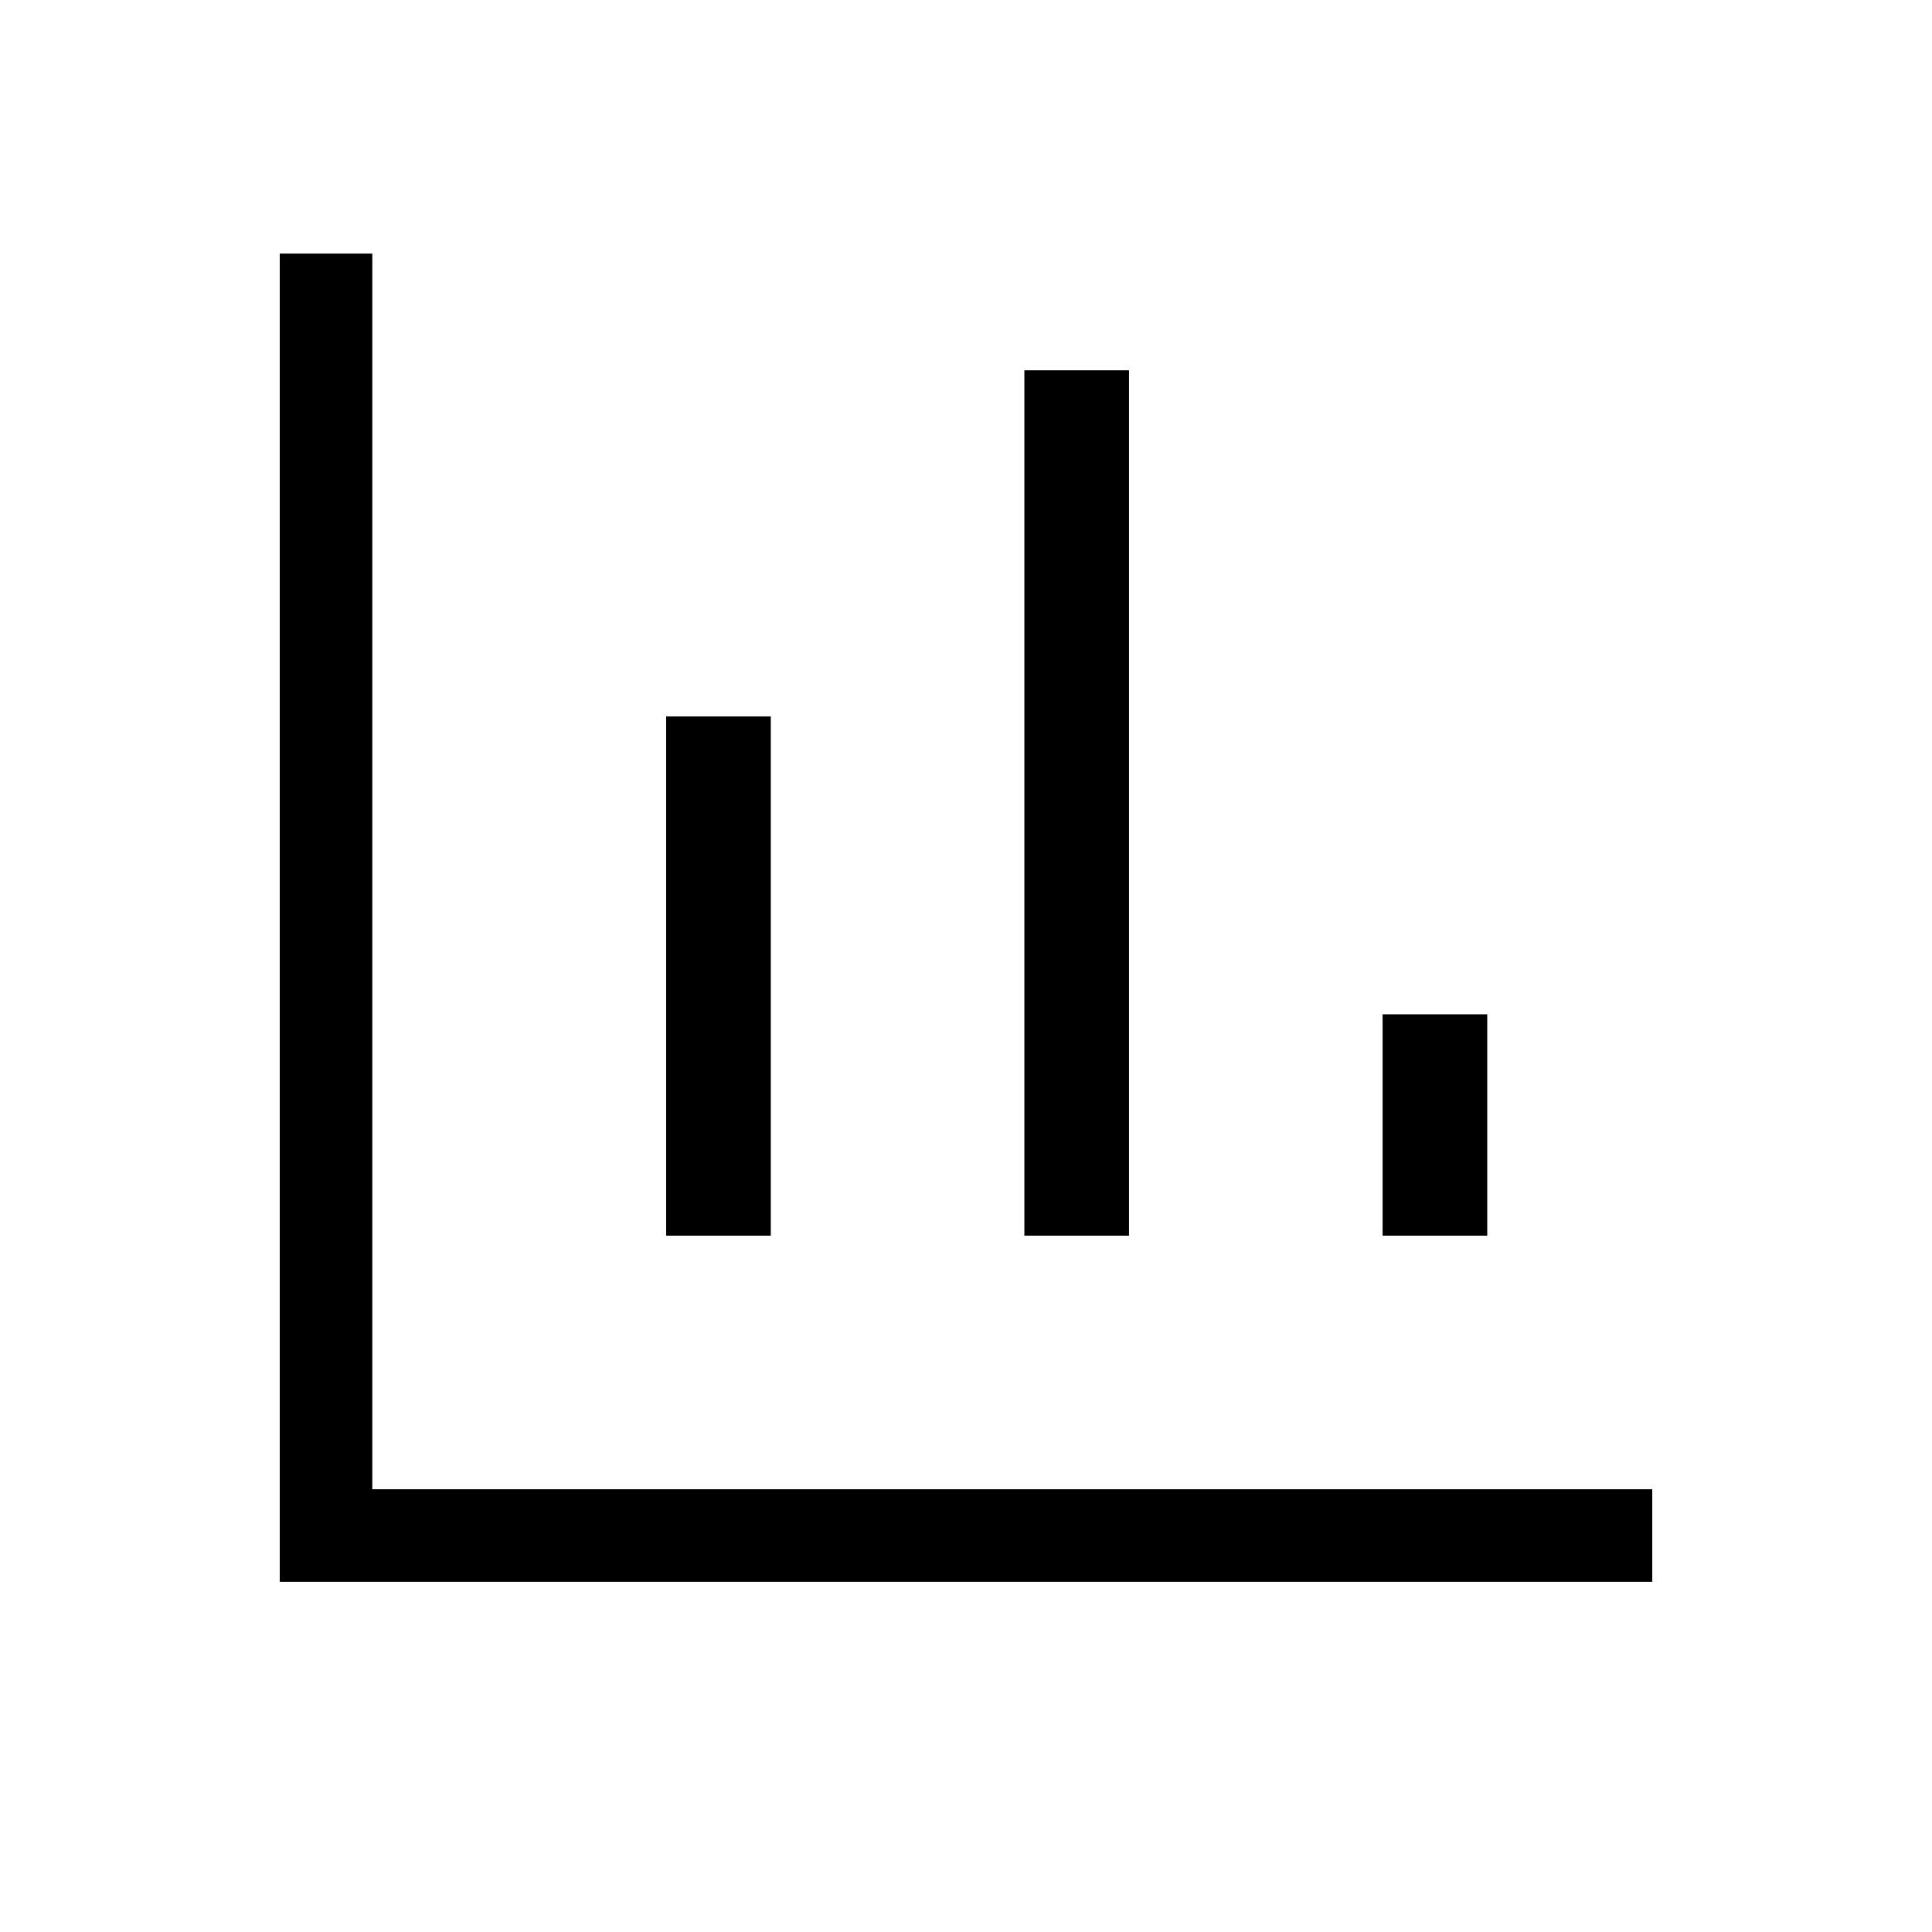 <svg xmlns="http://www.w3.org/2000/svg" height="20" viewBox="0 -960 960 960" width="20"><path d="M139-174v-660h46v614h636v46H139Zm192-172v-258h52v258h-52Zm178 0v-430h52v430h-52Zm178 0v-110h52v110h-52Z"/></svg>
